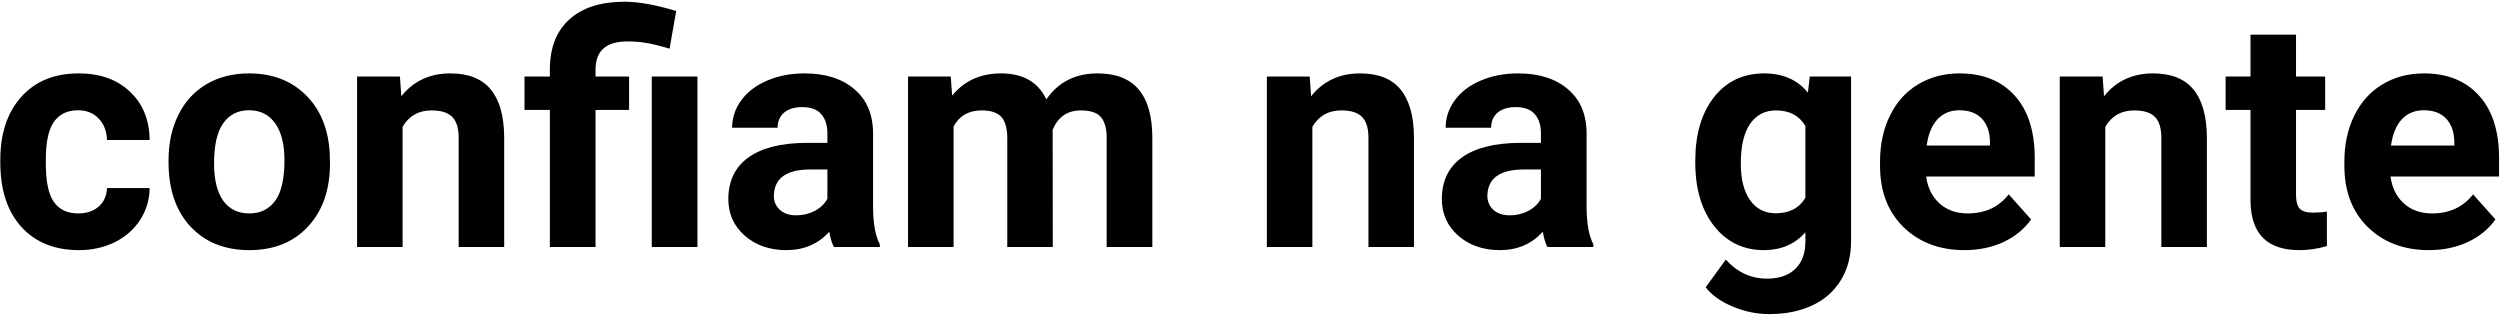 <svg width="496" height="63" viewBox="0 0 496 63" fill="none" xmlns="http://www.w3.org/2000/svg">
<path d="M15.531 42.344C17.198 42.344 18.552 41.885 19.594 40.969C20.635 40.052 21.177 38.833 21.219 37.312H29.688C29.667 39.604 29.042 41.708 27.812 43.625C26.583 45.521 24.896 47 22.75 48.062C20.625 49.104 18.271 49.625 15.688 49.625C10.854 49.625 7.042 48.094 4.25 45.031C1.458 41.948 0.062 37.698 0.062 32.281V31.688C0.062 26.479 1.448 22.323 4.219 19.219C6.99 16.115 10.792 14.562 15.625 14.562C19.854 14.562 23.24 15.771 25.781 18.188C28.344 20.583 29.646 23.781 29.688 27.781H21.219C21.177 26.031 20.635 24.615 19.594 23.531C18.552 22.427 17.177 21.875 15.469 21.875C13.365 21.875 11.771 22.646 10.688 24.188C9.625 25.708 9.094 28.188 9.094 31.625V32.562C9.094 36.042 9.625 38.542 10.688 40.062C11.75 41.583 13.365 42.344 15.531 42.344ZM33.438 31.781C33.438 28.427 34.083 25.438 35.375 22.812C36.667 20.188 38.521 18.156 40.938 16.719C43.375 15.281 46.198 14.562 49.406 14.562C53.969 14.562 57.688 15.958 60.562 18.75C63.458 21.542 65.073 25.333 65.406 30.125L65.469 32.438C65.469 37.625 64.021 41.792 61.125 44.938C58.229 48.062 54.344 49.625 49.469 49.625C44.594 49.625 40.698 48.062 37.781 44.938C34.885 41.812 33.438 37.562 33.438 32.188V31.781ZM42.469 32.438C42.469 35.646 43.073 38.104 44.281 39.812C45.49 41.5 47.219 42.344 49.469 42.344C51.656 42.344 53.365 41.51 54.594 39.844C55.823 38.156 56.438 35.469 56.438 31.781C56.438 28.635 55.823 26.198 54.594 24.469C53.365 22.74 51.635 21.875 49.406 21.875C47.198 21.875 45.49 22.74 44.281 24.469C43.073 26.177 42.469 28.833 42.469 32.438ZM79.344 15.188L79.625 19.094C82.042 16.073 85.281 14.562 89.344 14.562C92.927 14.562 95.594 15.615 97.344 17.719C99.094 19.823 99.99 22.969 100.031 27.156V49H91V27.375C91 25.458 90.583 24.073 89.75 23.219C88.917 22.344 87.531 21.906 85.594 21.906C83.052 21.906 81.146 22.99 79.875 25.156V49H70.844V15.188H79.344ZM109.094 49V21.812H104.062V15.188H109.094V13.625C109.135 9.375 110.438 6.104 113 3.812C115.583 1.5 119.219 0.344 123.906 0.344C126.719 0.344 130.135 0.958 134.156 2.188L132.844 9.656C130.802 9.052 129.219 8.667 128.094 8.5C126.969 8.312 125.76 8.219 124.469 8.219C120.26 8.219 118.156 10.083 118.156 13.812V15.188H124.812V21.812H118.156V49H109.094ZM138.375 49H129.312V15.188H138.375V49ZM165.438 49C165.021 48.188 164.719 47.177 164.531 45.969C162.344 48.406 159.5 49.625 156 49.625C152.688 49.625 149.938 48.667 147.75 46.75C145.583 44.833 144.5 42.417 144.5 39.5C144.5 35.917 145.823 33.167 148.469 31.25C151.135 29.333 154.979 28.365 160 28.344H164.156V26.406C164.156 24.844 163.75 23.594 162.938 22.656C162.146 21.719 160.885 21.25 159.156 21.25C157.635 21.25 156.438 21.615 155.562 22.344C154.708 23.073 154.281 24.073 154.281 25.344H145.25C145.25 23.385 145.854 21.573 147.062 19.906C148.271 18.24 149.979 16.938 152.188 16C154.396 15.042 156.875 14.562 159.625 14.562C163.792 14.562 167.094 15.615 169.531 17.719C171.99 19.802 173.219 22.74 173.219 26.531V41.188C173.24 44.396 173.688 46.823 174.562 48.469V49H165.438ZM157.969 42.719C159.302 42.719 160.531 42.427 161.656 41.844C162.781 41.24 163.615 40.438 164.156 39.438V33.625H160.781C156.26 33.625 153.854 35.188 153.562 38.312L153.531 38.844C153.531 39.969 153.927 40.896 154.719 41.625C155.51 42.354 156.594 42.719 157.969 42.719ZM188.625 15.188L188.906 18.969C191.302 16.031 194.542 14.562 198.625 14.562C202.979 14.562 205.969 16.281 207.594 19.719C209.969 16.281 213.354 14.562 217.75 14.562C221.417 14.562 224.146 15.635 225.938 17.781C227.729 19.906 228.625 23.115 228.625 27.406V49H219.562V27.438C219.562 25.521 219.188 24.125 218.438 23.25C217.688 22.354 216.365 21.906 214.469 21.906C211.76 21.906 209.885 23.198 208.844 25.781L208.875 49H199.844V27.469C199.844 25.51 199.458 24.094 198.688 23.219C197.917 22.344 196.604 21.906 194.75 21.906C192.188 21.906 190.333 22.969 189.188 25.094V49H180.156V15.188H188.625ZM259.844 15.188L260.125 19.094C262.542 16.073 265.781 14.562 269.844 14.562C273.427 14.562 276.094 15.615 277.844 17.719C279.594 19.823 280.49 22.969 280.531 27.156V49H271.5V27.375C271.5 25.458 271.083 24.073 270.25 23.219C269.417 22.344 268.031 21.906 266.094 21.906C263.552 21.906 261.646 22.99 260.375 25.156V49H251.344V15.188H259.844ZM307 49C306.583 48.188 306.281 47.177 306.094 45.969C303.906 48.406 301.062 49.625 297.562 49.625C294.25 49.625 291.5 48.667 289.312 46.75C287.146 44.833 286.062 42.417 286.062 39.5C286.062 35.917 287.385 33.167 290.031 31.25C292.698 29.333 296.542 28.365 301.562 28.344H305.719V26.406C305.719 24.844 305.312 23.594 304.5 22.656C303.708 21.719 302.448 21.25 300.719 21.25C299.198 21.25 298 21.615 297.125 22.344C296.271 23.073 295.844 24.073 295.844 25.344H286.812C286.812 23.385 287.417 21.573 288.625 19.906C289.833 18.24 291.542 16.938 293.75 16C295.958 15.042 298.438 14.562 301.188 14.562C305.354 14.562 308.656 15.615 311.094 17.719C313.552 19.802 314.781 22.74 314.781 26.531V41.188C314.802 44.396 315.25 46.823 316.125 48.469V49H307ZM299.531 42.719C300.865 42.719 302.094 42.427 303.219 41.844C304.344 41.24 305.177 40.438 305.719 39.438V33.625H302.344C297.823 33.625 295.417 35.188 295.125 38.312L295.094 38.844C295.094 39.969 295.49 40.896 296.281 41.625C297.073 42.354 298.156 42.719 299.531 42.719ZM336.344 31.844C336.344 26.656 337.573 22.479 340.031 19.312C342.51 16.146 345.844 14.562 350.031 14.562C353.74 14.562 356.625 15.833 358.688 18.375L359.062 15.188H367.25V47.875C367.25 50.833 366.573 53.406 365.219 55.594C363.885 57.781 362 59.448 359.562 60.594C357.125 61.74 354.271 62.312 351 62.312C348.521 62.312 346.104 61.812 343.75 60.812C341.396 59.833 339.615 58.562 338.406 57L342.406 51.5C344.656 54.021 347.385 55.281 350.594 55.281C352.99 55.281 354.854 54.635 356.188 53.344C357.521 52.073 358.188 50.26 358.188 47.906V46.094C356.104 48.448 353.365 49.625 349.969 49.625C345.906 49.625 342.615 48.042 340.094 44.875C337.594 41.688 336.344 37.469 336.344 32.219V31.844ZM345.375 32.5C345.375 35.562 345.99 37.969 347.219 39.719C348.448 41.448 350.135 42.312 352.281 42.312C355.031 42.312 357 41.281 358.188 39.219V25C356.979 22.938 355.031 21.906 352.344 21.906C350.177 21.906 348.469 22.792 347.219 24.562C345.99 26.333 345.375 28.979 345.375 32.5ZM389.781 49.625C384.823 49.625 380.781 48.104 377.656 45.062C374.552 42.021 373 37.969 373 32.906V32.031C373 28.635 373.656 25.604 374.969 22.938C376.281 20.25 378.135 18.188 380.531 16.75C382.948 15.292 385.698 14.562 388.781 14.562C393.406 14.562 397.042 16.021 399.688 18.938C402.354 21.854 403.688 25.99 403.688 31.344V35.031H382.156C382.448 37.24 383.323 39.01 384.781 40.344C386.26 41.677 388.125 42.344 390.375 42.344C393.854 42.344 396.573 41.083 398.531 38.562L402.969 43.531C401.615 45.448 399.781 46.948 397.469 48.031C395.156 49.094 392.594 49.625 389.781 49.625ZM388.75 21.875C386.958 21.875 385.5 22.479 384.375 23.688C383.271 24.896 382.562 26.625 382.25 28.875H394.812V28.156C394.771 26.156 394.229 24.615 393.188 23.531C392.146 22.427 390.667 21.875 388.75 21.875ZM417.156 15.188L417.438 19.094C419.854 16.073 423.094 14.562 427.156 14.562C430.74 14.562 433.406 15.615 435.156 17.719C436.906 19.823 437.802 22.969 437.844 27.156V49H428.812V27.375C428.812 25.458 428.396 24.073 427.562 23.219C426.729 22.344 425.344 21.906 423.406 21.906C420.865 21.906 418.958 22.99 417.688 25.156V49H408.656V15.188H417.156ZM455.531 6.875V15.188H461.312V21.812H455.531V38.688C455.531 39.938 455.771 40.833 456.25 41.375C456.729 41.917 457.646 42.188 459 42.188C460 42.188 460.885 42.115 461.656 41.969V48.812C459.885 49.354 458.062 49.625 456.188 49.625C449.854 49.625 446.625 46.427 446.5 40.031V21.812H441.562V15.188H446.5V6.875H455.531ZM481.906 49.625C476.948 49.625 472.906 48.104 469.781 45.062C466.677 42.021 465.125 37.969 465.125 32.906V32.031C465.125 28.635 465.781 25.604 467.094 22.938C468.406 20.25 470.26 18.188 472.656 16.75C475.073 15.292 477.823 14.562 480.906 14.562C485.531 14.562 489.167 16.021 491.812 18.938C494.479 21.854 495.812 25.99 495.812 31.344V35.031H474.281C474.573 37.24 475.448 39.01 476.906 40.344C478.385 41.677 480.25 42.344 482.5 42.344C485.979 42.344 488.698 41.083 490.656 38.562L495.094 43.531C493.74 45.448 491.906 46.948 489.594 48.031C487.281 49.094 484.719 49.625 481.906 49.625ZM480.875 21.875C479.083 21.875 477.625 22.479 476.5 23.688C475.396 24.896 474.688 26.625 474.375 28.875H486.938V28.156C486.896 26.156 486.354 24.615 485.312 23.531C484.271 22.427 482.792 21.875 480.875 21.875Z" fill="black"/>
</svg>
